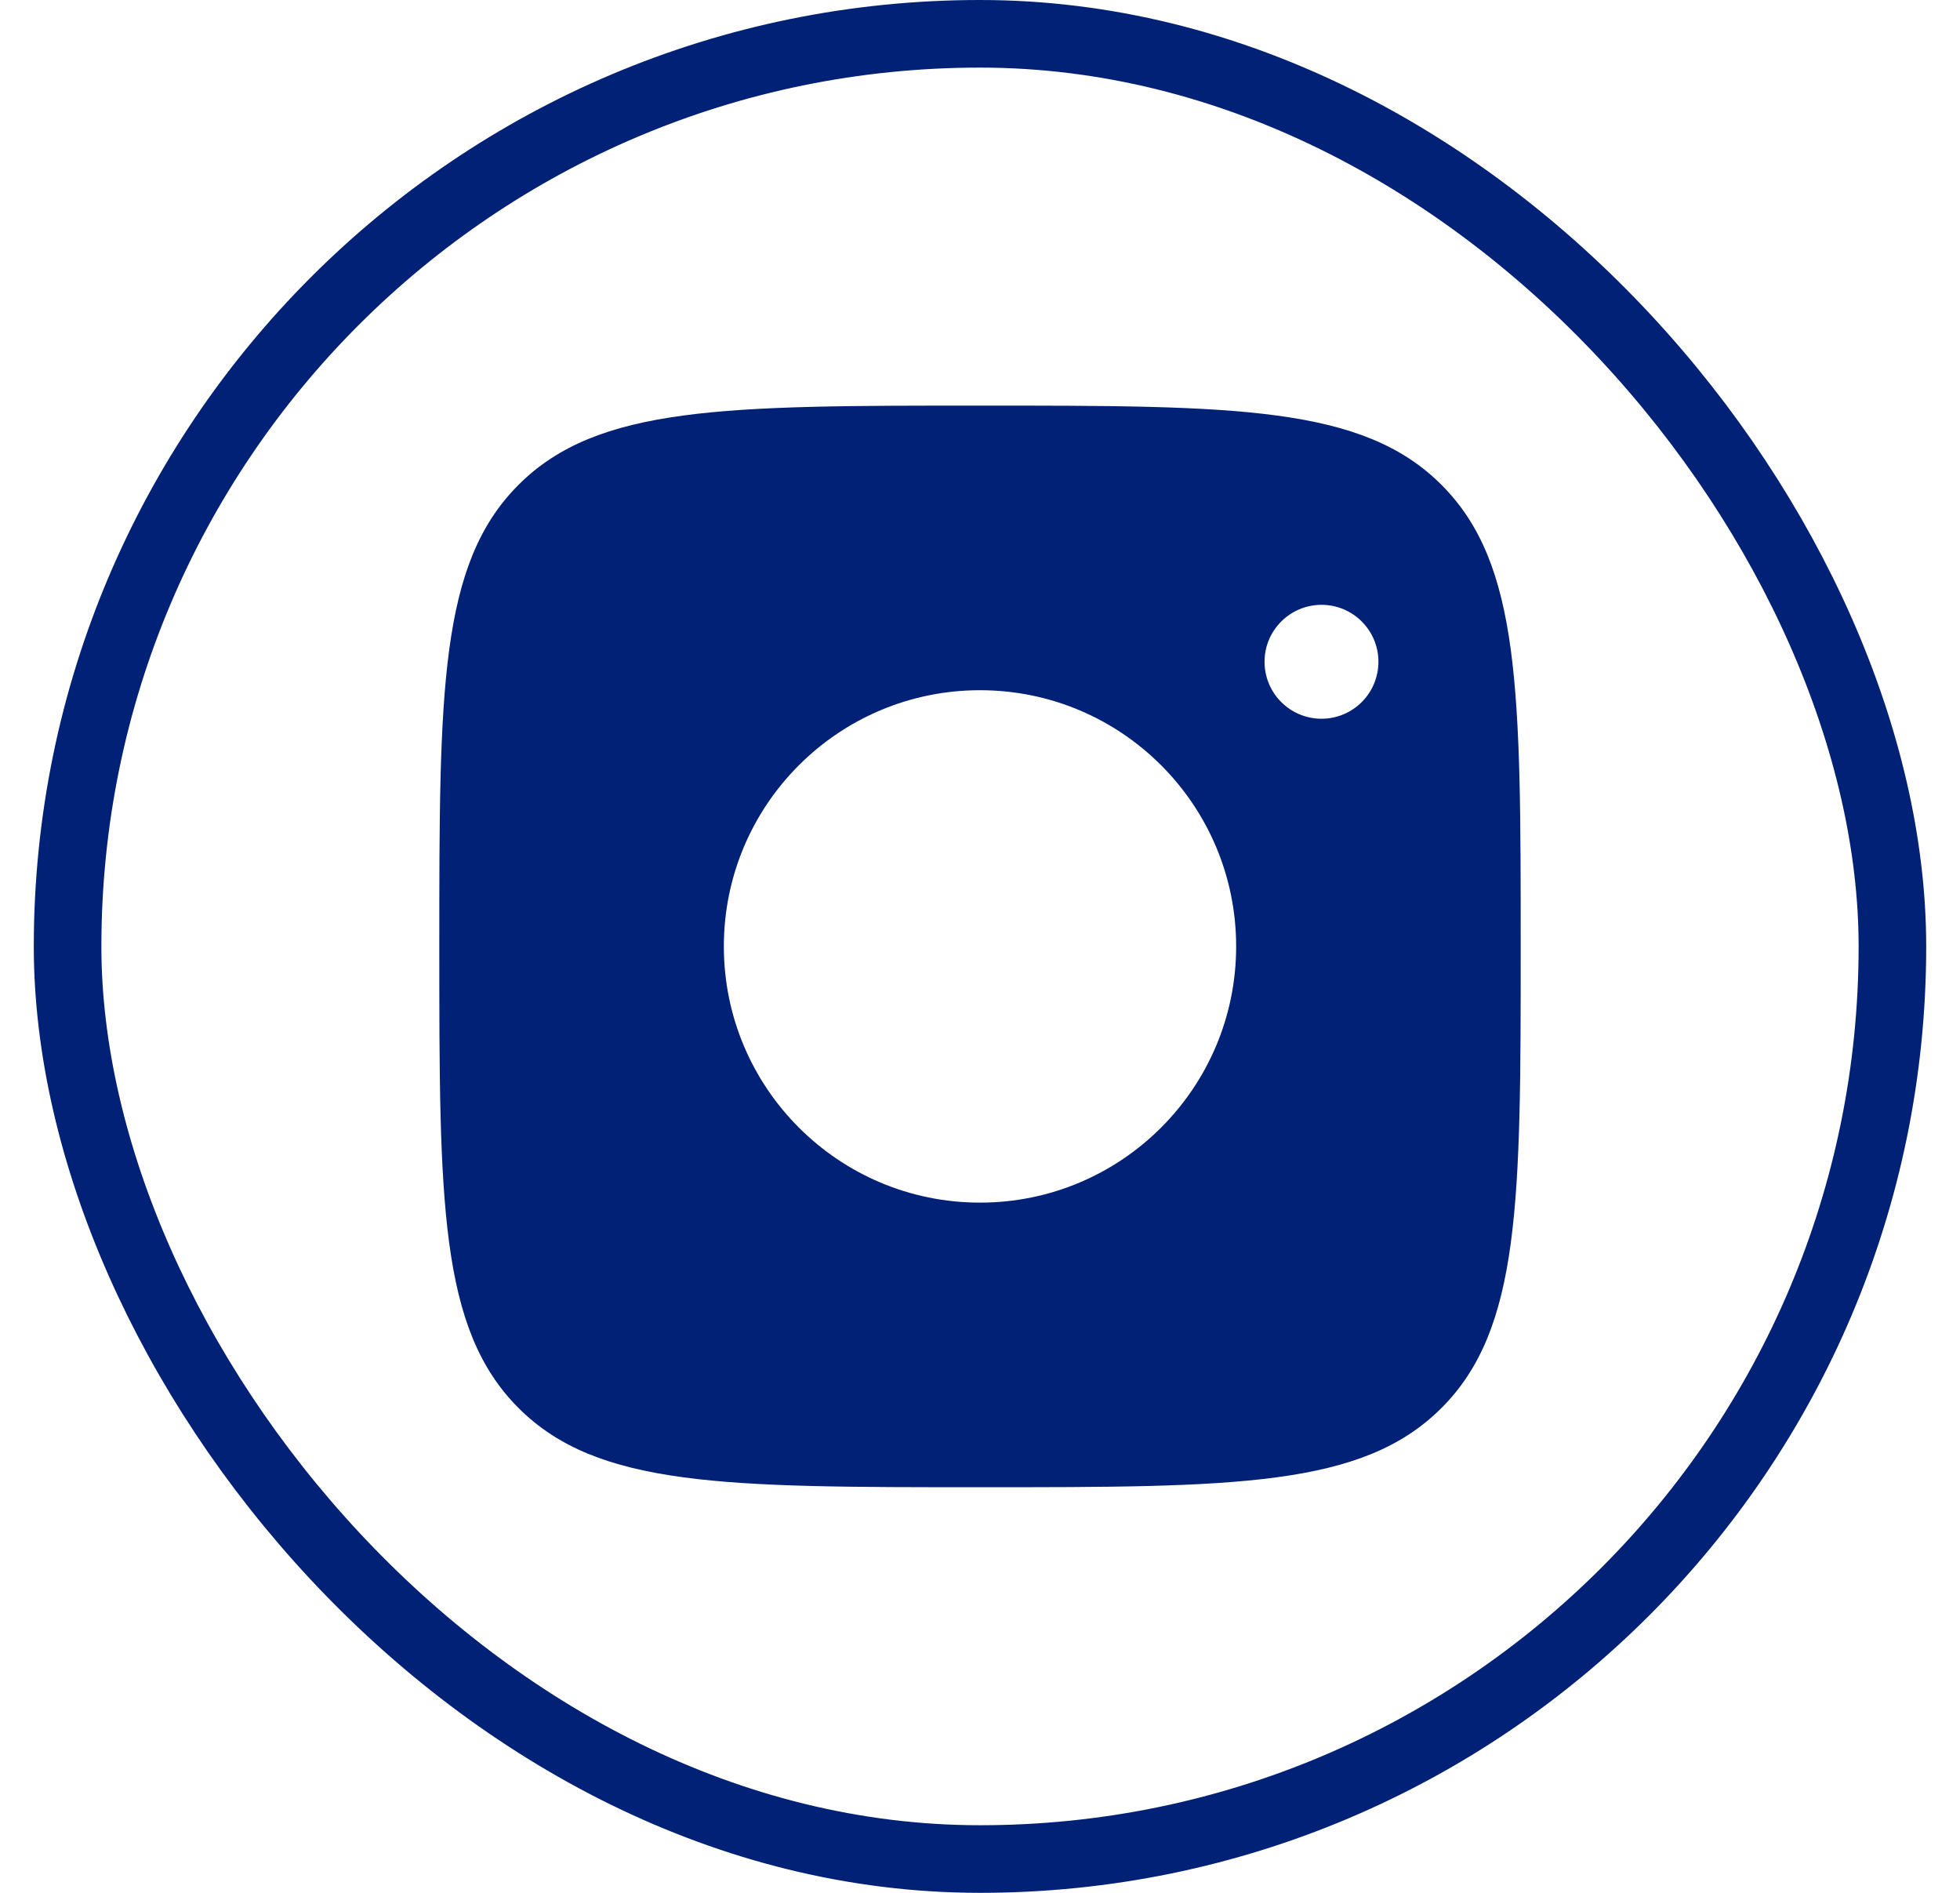 <svg width="29" height="28" viewBox="0 0 29 28" fill="none" xmlns="http://www.w3.org/2000/svg">
<rect x="1" y="0.5" width="27" height="27" rx="13.5" stroke="#002175"/>
<path fill-rule="evenodd" clip-rule="evenodd" d="M6.5 14C6.5 10.229 6.5 8.343 7.672 7.172C8.843 6 10.729 6 14.5 6C18.271 6 20.157 6 21.328 7.172C22.5 8.343 22.5 10.229 22.5 14C22.5 17.771 22.5 19.657 21.328 20.828C20.157 22 18.271 22 14.5 22C10.729 22 8.843 22 7.672 20.828C6.5 19.657 6.5 17.771 6.5 14ZM14.5 17.79C16.593 17.79 18.29 16.093 18.29 14C18.29 11.907 16.593 10.21 14.5 10.21C12.407 10.21 10.71 11.907 10.71 14C10.71 16.093 12.407 17.79 14.5 17.79ZM19.553 10.632C20.018 10.632 20.395 10.255 20.395 9.789C20.395 9.324 20.018 8.947 19.553 8.947C19.088 8.947 18.71 9.324 18.71 9.789C18.71 10.255 19.088 10.632 19.553 10.632Z" fill="#002175"/>
</svg>
